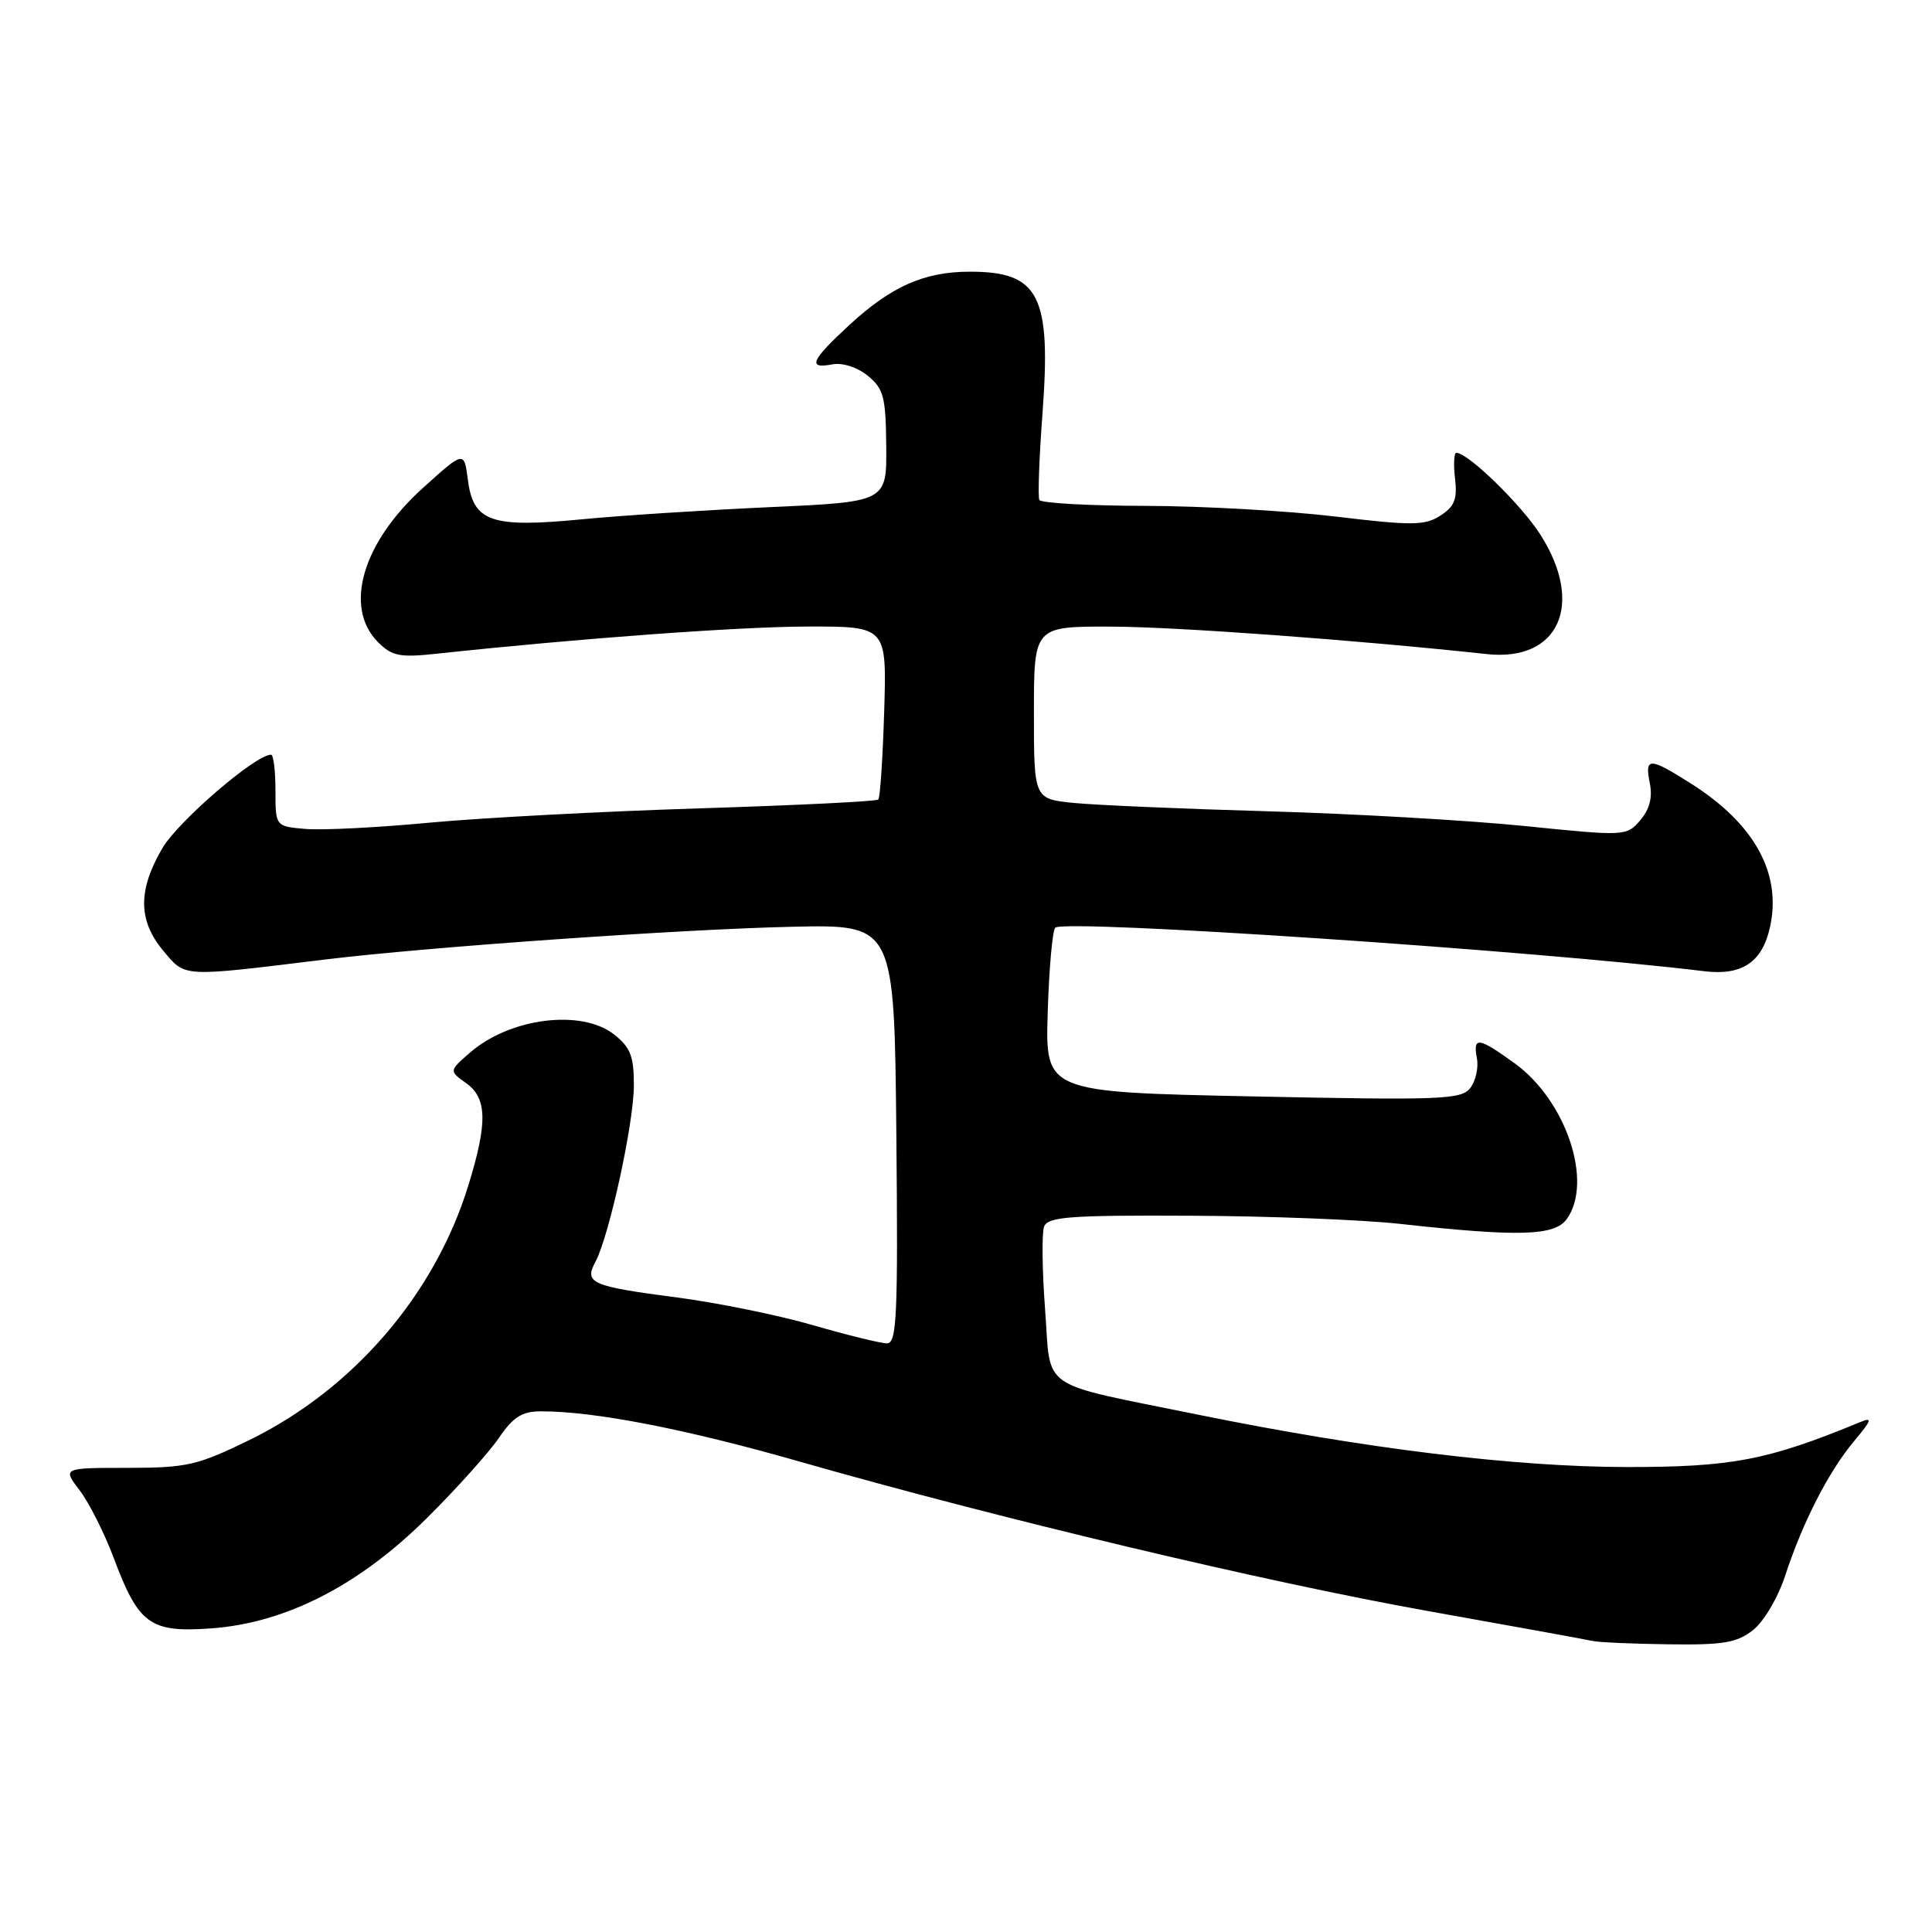 <?xml version="1.0" encoding="UTF-8" standalone="no"?>
<!DOCTYPE svg PUBLIC "-//W3C//DTD SVG 1.1//EN" "http://www.w3.org/Graphics/SVG/1.1/DTD/svg11.dtd" >
<svg xmlns="http://www.w3.org/2000/svg" xmlns:xlink="http://www.w3.org/1999/xlink" version="1.1" viewBox="0 0 256 256">
 <g >
 <path fill="currentColor"
d=" M 232.29 215.99 C 233.73 214.86 235.60 211.68 236.56 208.74 C 238.88 201.66 242.31 194.98 245.69 190.94 C 248.01 188.18 248.15 187.74 246.50 188.43 C 234.21 193.50 229.51 194.40 215.50 194.39 C 200.65 194.37 180.86 191.95 158.80 187.46 C 137.30 183.08 139.30 184.45 138.48 173.51 C 138.09 168.31 138.03 163.37 138.35 162.53 C 138.85 161.23 141.75 161.01 157.72 161.09 C 168.05 161.13 180.55 161.62 185.50 162.17 C 201.20 163.90 205.97 163.77 207.58 161.56 C 211.15 156.68 207.55 145.86 200.72 140.91 C 195.88 137.41 195.15 137.31 195.70 140.25 C 195.93 141.49 195.53 143.25 194.81 144.18 C 193.62 145.70 190.96 145.80 166.00 145.28 C 138.50 144.71 138.50 144.71 138.83 134.11 C 139.01 128.27 139.46 123.24 139.83 122.92 C 141.14 121.78 203.27 125.95 225.81 128.69 C 230.84 129.30 233.51 127.51 234.54 122.82 C 236.10 115.72 232.48 109.16 224.07 103.83 C 218.52 100.31 217.91 100.31 218.61 103.79 C 218.99 105.68 218.57 107.26 217.33 108.70 C 215.52 110.80 215.36 110.81 202.00 109.45 C 194.57 108.70 179.28 107.82 168.00 107.50 C 156.72 107.18 145.14 106.68 142.25 106.39 C 137.00 105.86 137.00 105.86 137.00 94.43 C 137.00 83.00 137.00 83.00 147.25 83.03 C 155.88 83.06 179.47 84.78 197.01 86.67 C 206.55 87.70 209.98 80.09 204.14 70.89 C 201.62 66.91 194.53 60.00 192.97 60.00 C 192.66 60.00 192.58 61.54 192.80 63.41 C 193.12 66.15 192.73 67.12 190.85 68.33 C 188.78 69.65 187.11 69.66 177.00 68.45 C 170.68 67.69 159.34 67.05 151.81 67.03 C 144.28 67.02 137.94 66.66 137.72 66.25 C 137.51 65.84 137.69 60.78 138.12 55.00 C 139.32 39.14 137.73 36.00 128.53 36.00 C 122.48 36.00 118.12 37.93 112.56 43.05 C 107.45 47.76 106.94 48.92 110.29 48.28 C 111.63 48.03 113.58 48.65 114.97 49.78 C 117.08 51.49 117.37 52.56 117.43 59.10 C 117.50 66.50 117.50 66.50 102.00 67.20 C 93.47 67.59 82.22 68.31 77.00 68.82 C 65.09 69.97 62.71 69.14 62.00 63.60 C 61.50 59.73 61.50 59.73 56.11 64.59 C 48.00 71.88 45.49 80.49 50.11 85.11 C 51.94 86.94 52.99 87.15 57.86 86.62 C 76.77 84.59 97.92 83.04 107.00 83.02 C 117.50 83.00 117.50 83.00 117.16 94.25 C 116.97 100.44 116.62 105.70 116.38 105.94 C 116.14 106.19 105.49 106.71 92.72 107.11 C 79.95 107.51 63.88 108.36 57.00 109.00 C 50.12 109.65 42.70 110.03 40.50 109.84 C 36.50 109.50 36.50 109.50 36.50 104.75 C 36.50 102.13 36.24 100.00 35.91 100.00 C 33.85 100.00 23.61 108.82 21.52 112.38 C 18.25 117.96 18.29 122.00 21.66 126.01 C 24.61 129.52 23.93 129.48 43.00 127.15 C 56.55 125.49 90.30 123.12 105.00 122.80 C 118.50 122.50 118.50 122.50 118.77 150.25 C 119.00 174.37 118.84 178.00 117.53 178.00 C 116.71 178.00 112.30 176.92 107.75 175.60 C 103.20 174.28 95.11 172.63 89.77 171.93 C 78.30 170.43 77.38 170.03 78.90 167.19 C 80.72 163.78 83.99 148.82 83.99 143.82 C 84.00 139.96 83.54 138.79 81.37 137.07 C 77.03 133.67 67.55 134.87 62.25 139.50 C 59.50 141.90 59.50 141.90 61.75 143.51 C 64.56 145.51 64.63 148.75 62.04 157.14 C 57.58 171.56 46.79 184.09 33.05 190.81 C 26.13 194.18 24.78 194.49 16.89 194.50 C 8.28 194.50 8.28 194.50 10.57 197.50 C 11.82 199.15 13.83 203.14 15.04 206.36 C 18.36 215.25 19.87 216.35 27.97 215.77 C 37.86 215.06 47.58 210.09 56.61 201.11 C 60.51 197.24 64.77 192.48 66.10 190.54 C 68.00 187.75 69.17 187.01 71.68 187.01 C 78.71 186.99 90.80 189.34 105.75 193.61 C 132.18 201.17 167.62 209.61 189.10 213.45 C 200.32 215.45 210.18 217.25 211.00 217.43 C 211.82 217.62 216.38 217.82 221.12 217.88 C 228.35 217.98 230.14 217.68 232.29 215.99 Z "/>
</g>
</svg>